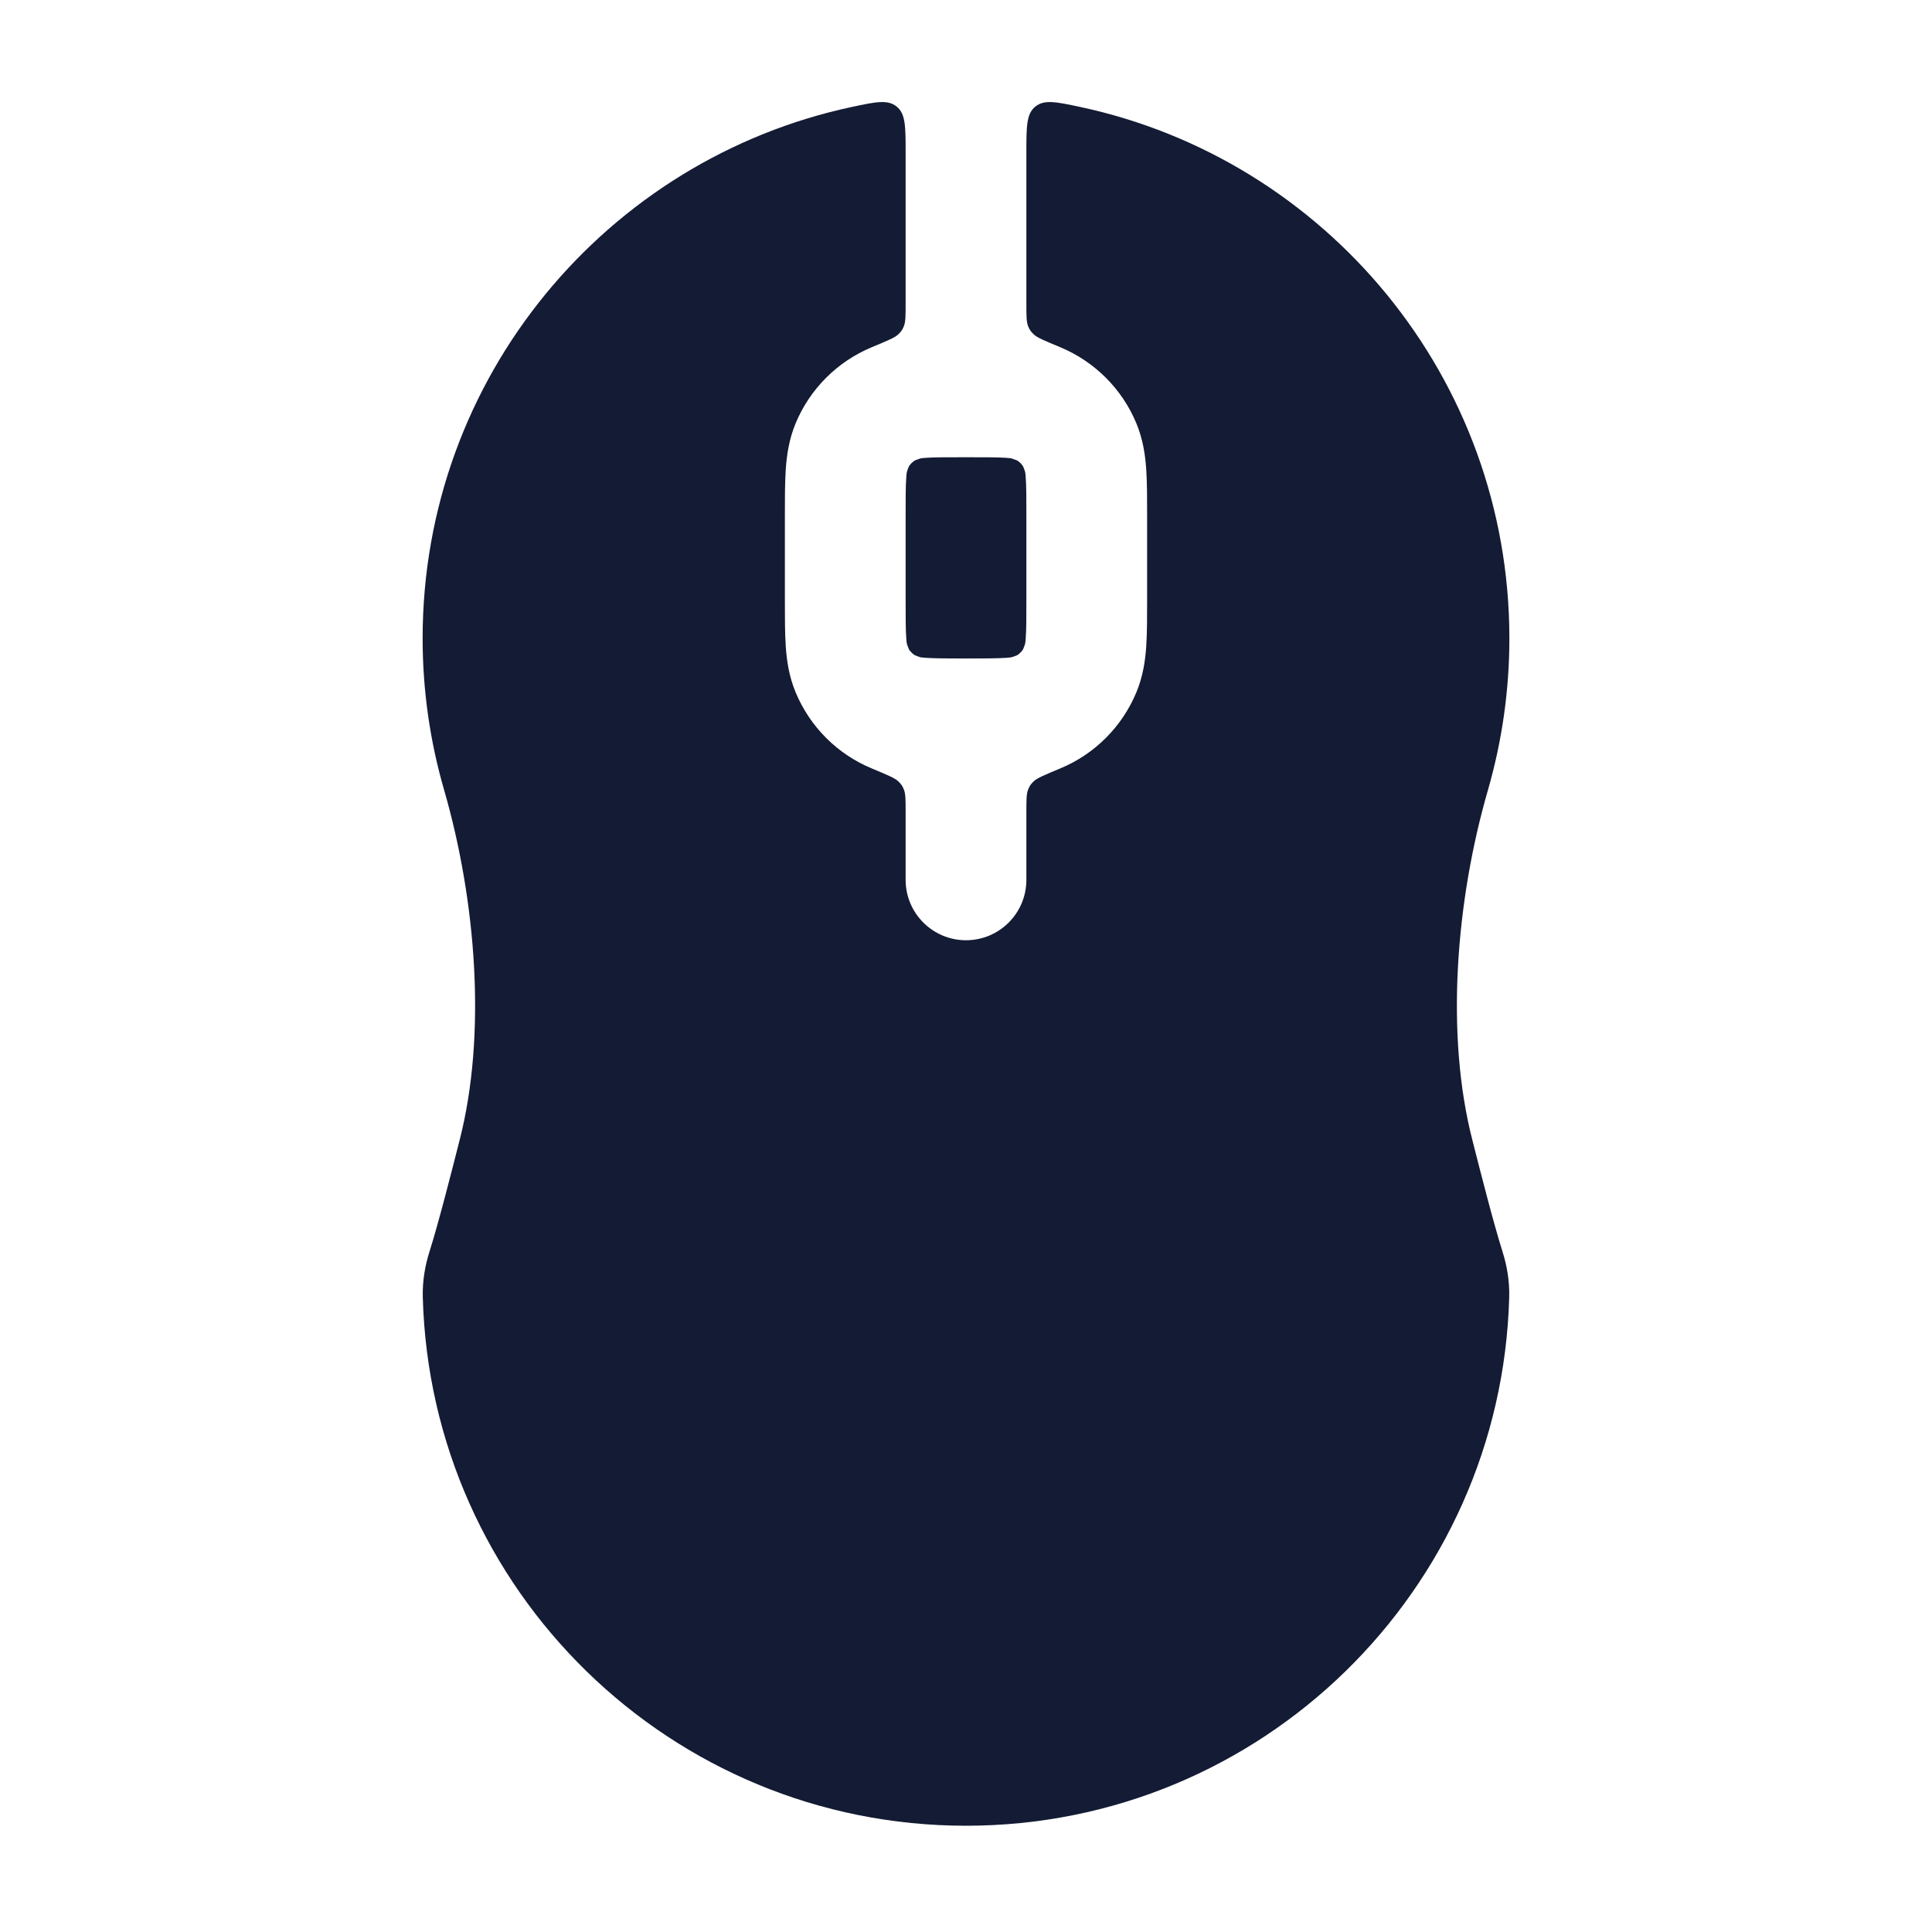 <svg width="24" height="24" viewBox="0 0 24 24" fill="none" xmlns="http://www.w3.org/2000/svg">
<path fill-rule="evenodd" clip-rule="evenodd" d="M5.25 7.93C5.25 4.686 7.538 1.976 10.589 1.327C10.881 1.265 11.028 1.234 11.139 1.324C11.25 1.414 11.25 1.573 11.25 1.891V3.771C11.25 3.921 11.25 3.996 11.229 4.05C11.21 4.098 11.196 4.117 11.159 4.153C11.118 4.194 11.022 4.233 10.83 4.313C10.402 4.491 10.061 4.831 9.883 5.26C9.801 5.459 9.773 5.654 9.761 5.832C9.75 5.997 9.75 6.194 9.75 6.408V6.408L9.75 6.43L9.75 7.451V7.451C9.75 7.666 9.75 7.863 9.761 8.028C9.773 8.206 9.801 8.401 9.883 8.599C10.061 9.028 10.402 9.369 10.83 9.546C11.022 9.626 11.118 9.666 11.159 9.706C11.196 9.742 11.21 9.762 11.229 9.81C11.25 9.863 11.25 9.938 11.25 10.088V10.93C11.25 11.344 11.586 11.68 12 11.68C12.414 11.68 12.75 11.344 12.75 10.93V10.088C12.75 9.938 12.75 9.863 12.771 9.81C12.79 9.762 12.804 9.742 12.841 9.706C12.882 9.666 12.978 9.626 13.17 9.546C13.598 9.369 13.939 9.028 14.117 8.599C14.199 8.401 14.227 8.206 14.239 8.028C14.25 7.863 14.25 7.666 14.25 7.451V6.408C14.25 6.194 14.25 5.997 14.239 5.832C14.227 5.654 14.199 5.459 14.117 5.26C13.939 4.831 13.598 4.491 13.17 4.313C12.978 4.233 12.882 4.194 12.841 4.153C12.804 4.117 12.79 4.098 12.771 4.05C12.75 3.996 12.75 3.921 12.75 3.771V1.891C12.75 1.573 12.75 1.414 12.861 1.324C12.972 1.234 13.119 1.265 13.411 1.327C16.462 1.976 18.75 4.686 18.75 7.93C18.75 8.581 18.657 9.212 18.485 9.81C18.085 11.191 17.953 12.851 18.291 14.165C18.386 14.539 18.549 15.181 18.665 15.549C18.718 15.716 18.753 15.907 18.748 16.112C18.651 19.756 15.667 22.68 12 22.68C8.333 22.68 5.349 19.756 5.252 16.112C5.247 15.907 5.282 15.716 5.335 15.549C5.451 15.181 5.614 14.539 5.709 14.165C6.047 12.851 5.915 11.191 5.516 9.81C5.343 9.212 5.25 8.581 5.25 7.93ZM12.002 8.18C12.244 8.18 12.389 8.179 12.496 8.172C12.519 8.17 12.537 8.169 12.552 8.167C12.562 8.166 12.568 8.165 12.601 8.153C12.635 8.14 12.637 8.139 12.64 8.137C12.666 8.119 12.689 8.096 12.707 8.07C12.709 8.067 12.71 8.065 12.723 8.031C12.735 7.997 12.736 7.992 12.737 7.982C12.739 7.967 12.741 7.949 12.742 7.926C12.75 7.818 12.75 7.673 12.75 7.43V6.43C12.75 6.186 12.75 6.042 12.742 5.934C12.741 5.911 12.739 5.892 12.737 5.878C12.736 5.867 12.735 5.862 12.723 5.828C12.71 5.794 12.709 5.793 12.707 5.79C12.689 5.763 12.666 5.74 12.64 5.723C12.637 5.72 12.635 5.719 12.601 5.707C12.568 5.694 12.562 5.694 12.552 5.692C12.537 5.691 12.519 5.689 12.496 5.687C12.388 5.68 12.243 5.68 12 5.68C11.757 5.68 11.612 5.68 11.504 5.687C11.481 5.689 11.463 5.691 11.448 5.692C11.438 5.694 11.432 5.694 11.399 5.707C11.365 5.719 11.363 5.72 11.36 5.723C11.334 5.74 11.311 5.763 11.293 5.79C11.291 5.793 11.29 5.794 11.277 5.828C11.265 5.862 11.264 5.867 11.263 5.878C11.261 5.892 11.259 5.911 11.258 5.934C11.25 6.042 11.25 6.186 11.25 6.43V7.43C11.25 7.673 11.25 7.818 11.258 7.926C11.259 7.949 11.261 7.967 11.263 7.982C11.264 7.992 11.265 7.997 11.277 8.031C11.29 8.065 11.291 8.067 11.293 8.07C11.311 8.096 11.334 8.119 11.36 8.137C11.363 8.139 11.365 8.14 11.399 8.153C11.432 8.165 11.438 8.166 11.448 8.167C11.463 8.169 11.481 8.17 11.504 8.172C11.612 8.179 11.756 8.18 11.998 8.18C11.999 8.18 11.999 8.18 12 8.18C12.001 8.18 12.002 8.18 12.002 8.18Z" fill="#141B34"/>
</svg>

